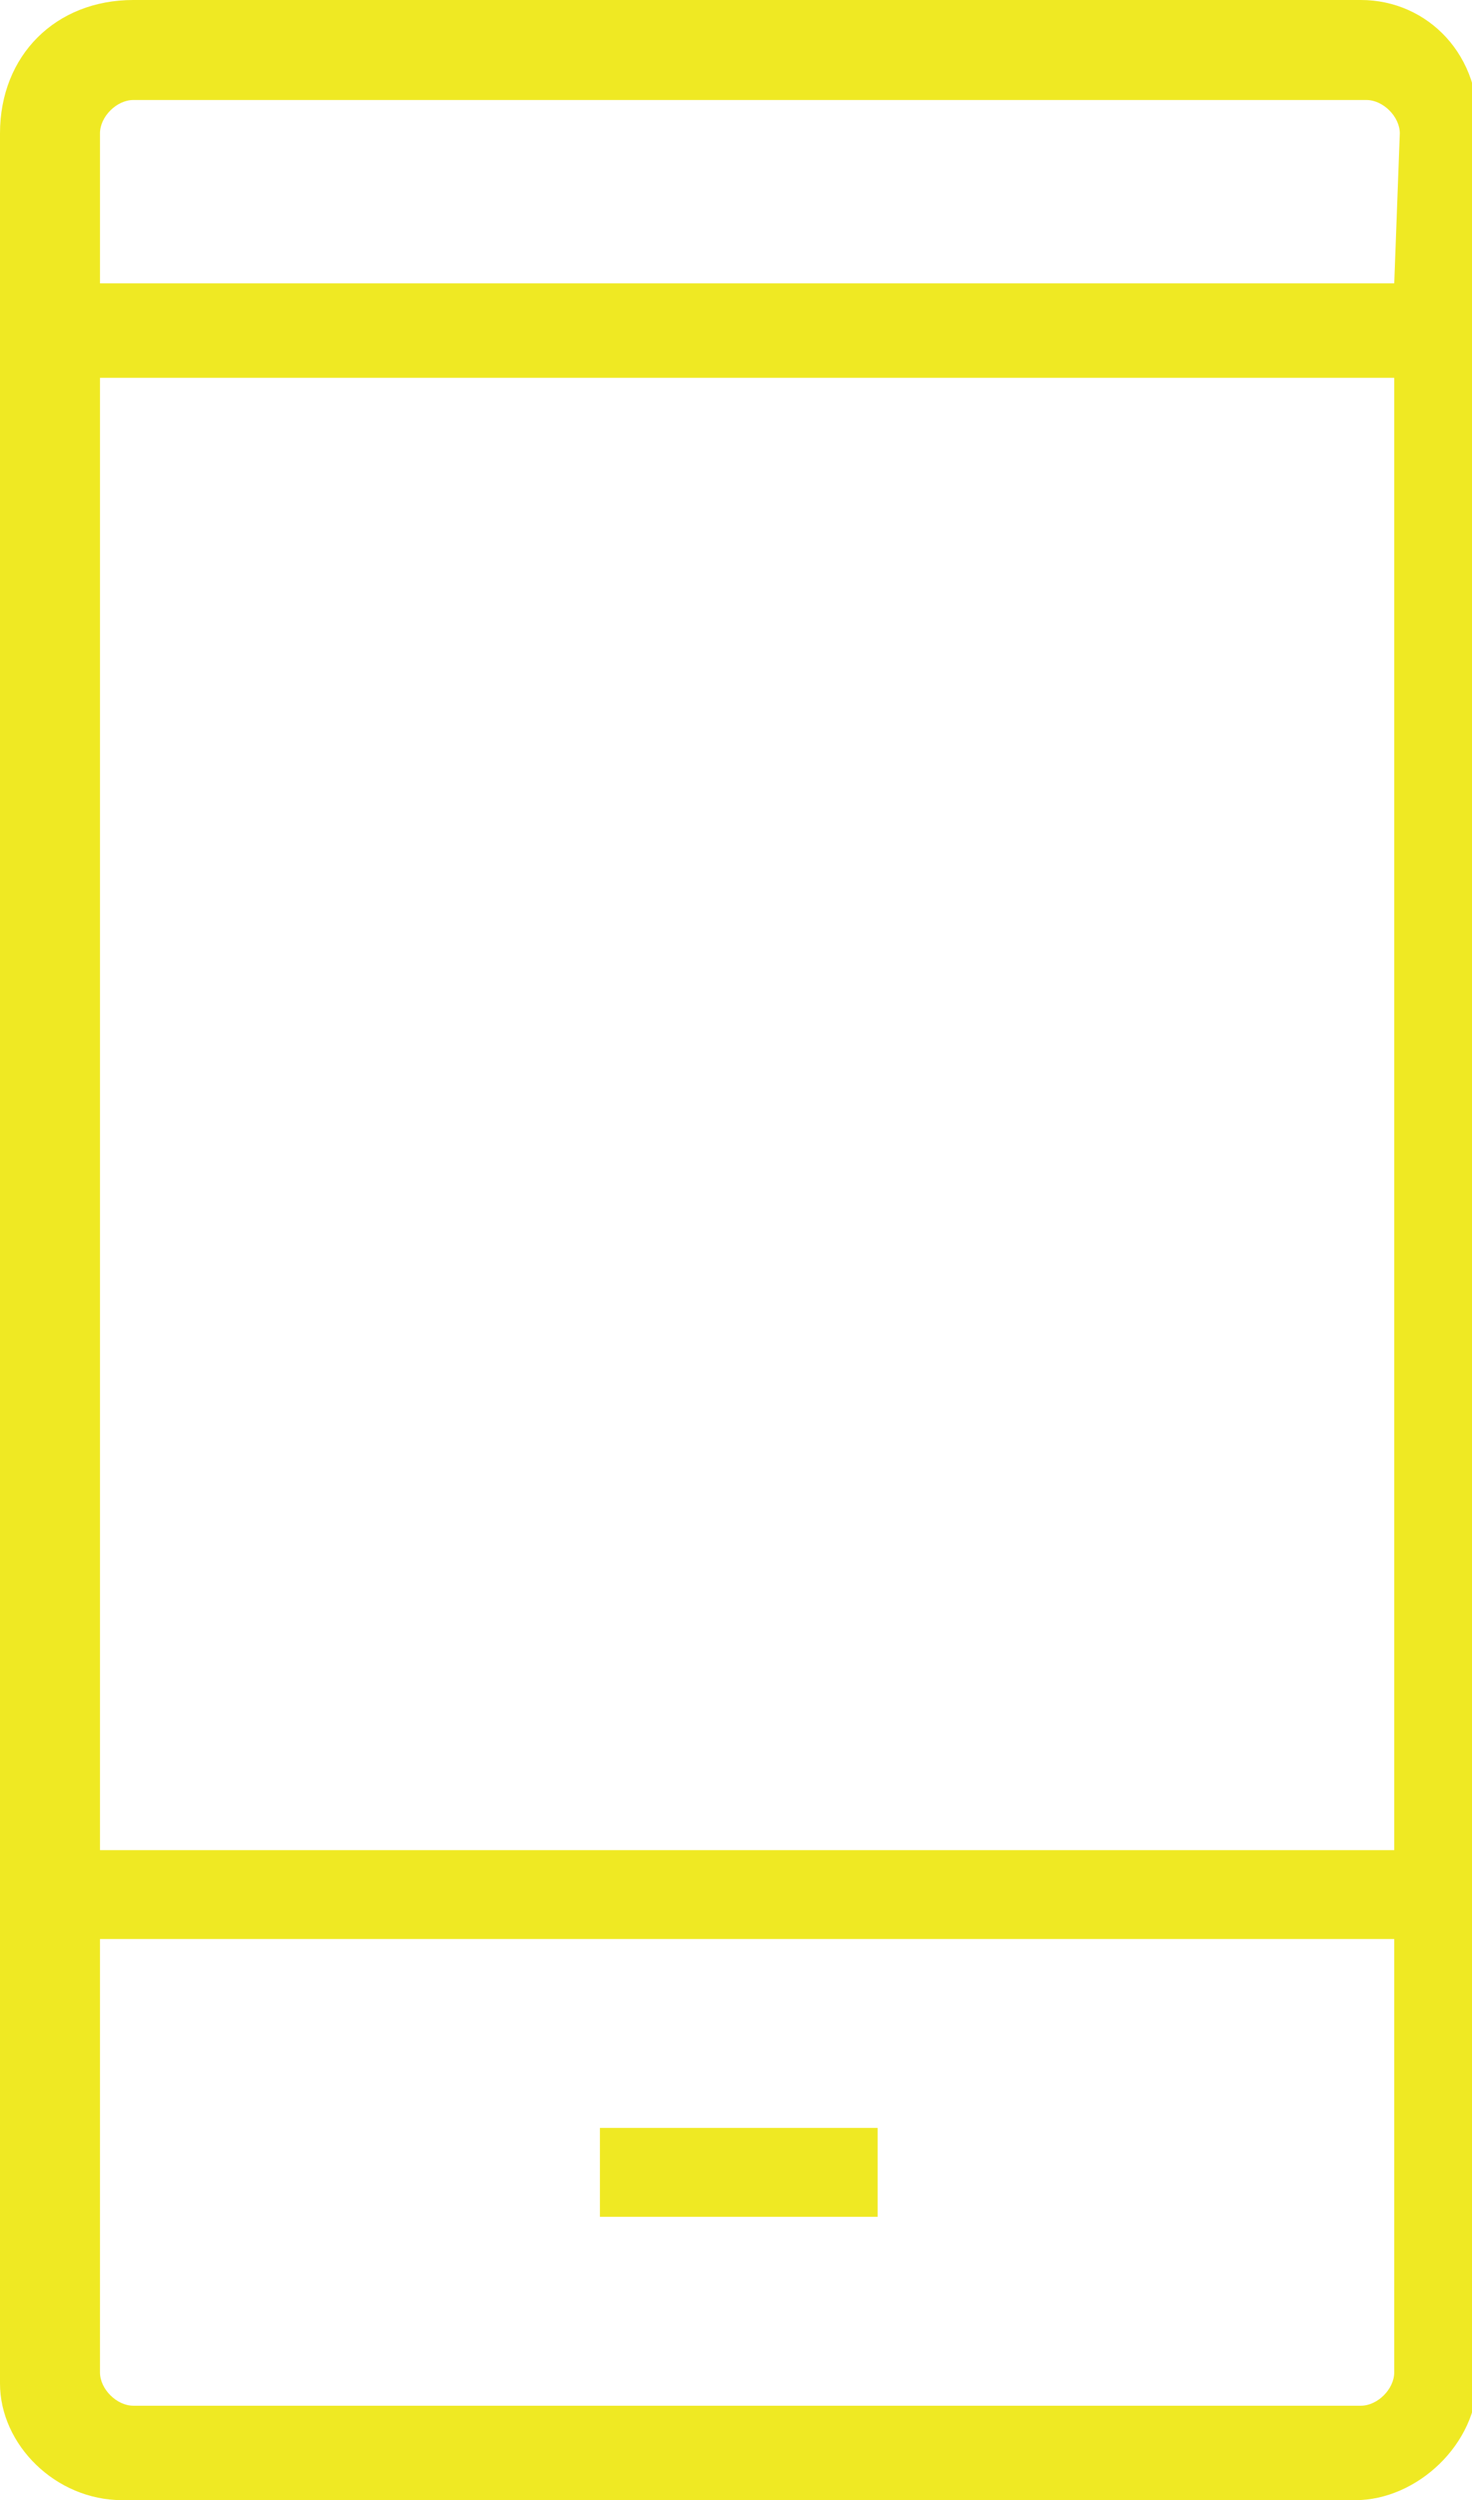 <?xml version="1.0" encoding="utf-8"?>
<!-- Generator: Adobe Illustrator 18.0.0, SVG Export Plug-In . SVG Version: 6.00 Build 0)  -->
<!DOCTYPE svg PUBLIC "-//W3C//DTD SVG 1.1//EN" "http://www.w3.org/Graphics/SVG/1.1/DTD/svg11.dtd">
<svg version="1.1" id="Capa_1" xmlns="http://www.w3.org/2000/svg" xmlns:xlink="http://www.w3.org/1999/xlink" x="0px" y="0px"
	 viewBox="0 0 26.5 45" enable-background="new 0 0 26.5 45" xml:space="preserve">
<g>
	<path fill="#EFE923" d="M24.5,0H2.4C1,0,0,1,0,2.4v40.5C0,44,1,45,2.2,45h22.2c1.1,0,2.2-1,2.2-2.2V2.4C26.7,1,25.7,0,24.5,0z
		 M25.1,42.7c0,0.3-0.3,0.6-0.6,0.6H2.4c-0.3,0-0.6-0.3-0.6-0.6v-7.8h23.3C25.1,34.9,25.1,42.7,25.1,42.7z M25.1,33.3H1.8V6.8h23.3
		C25.1,6.8,25.1,33.3,25.1,33.3z M25.1,5.1H1.8V2.4c0-0.3,0.3-0.6,0.6-0.6h22.2c0.3,0,0.6,0.3,0.6,0.6L25.1,5.1L25.1,5.1z"/>
	<rect x="10.8" y="38.3" fill="#EFE923" width="5" height="1.6"/>
</g>
</svg>
